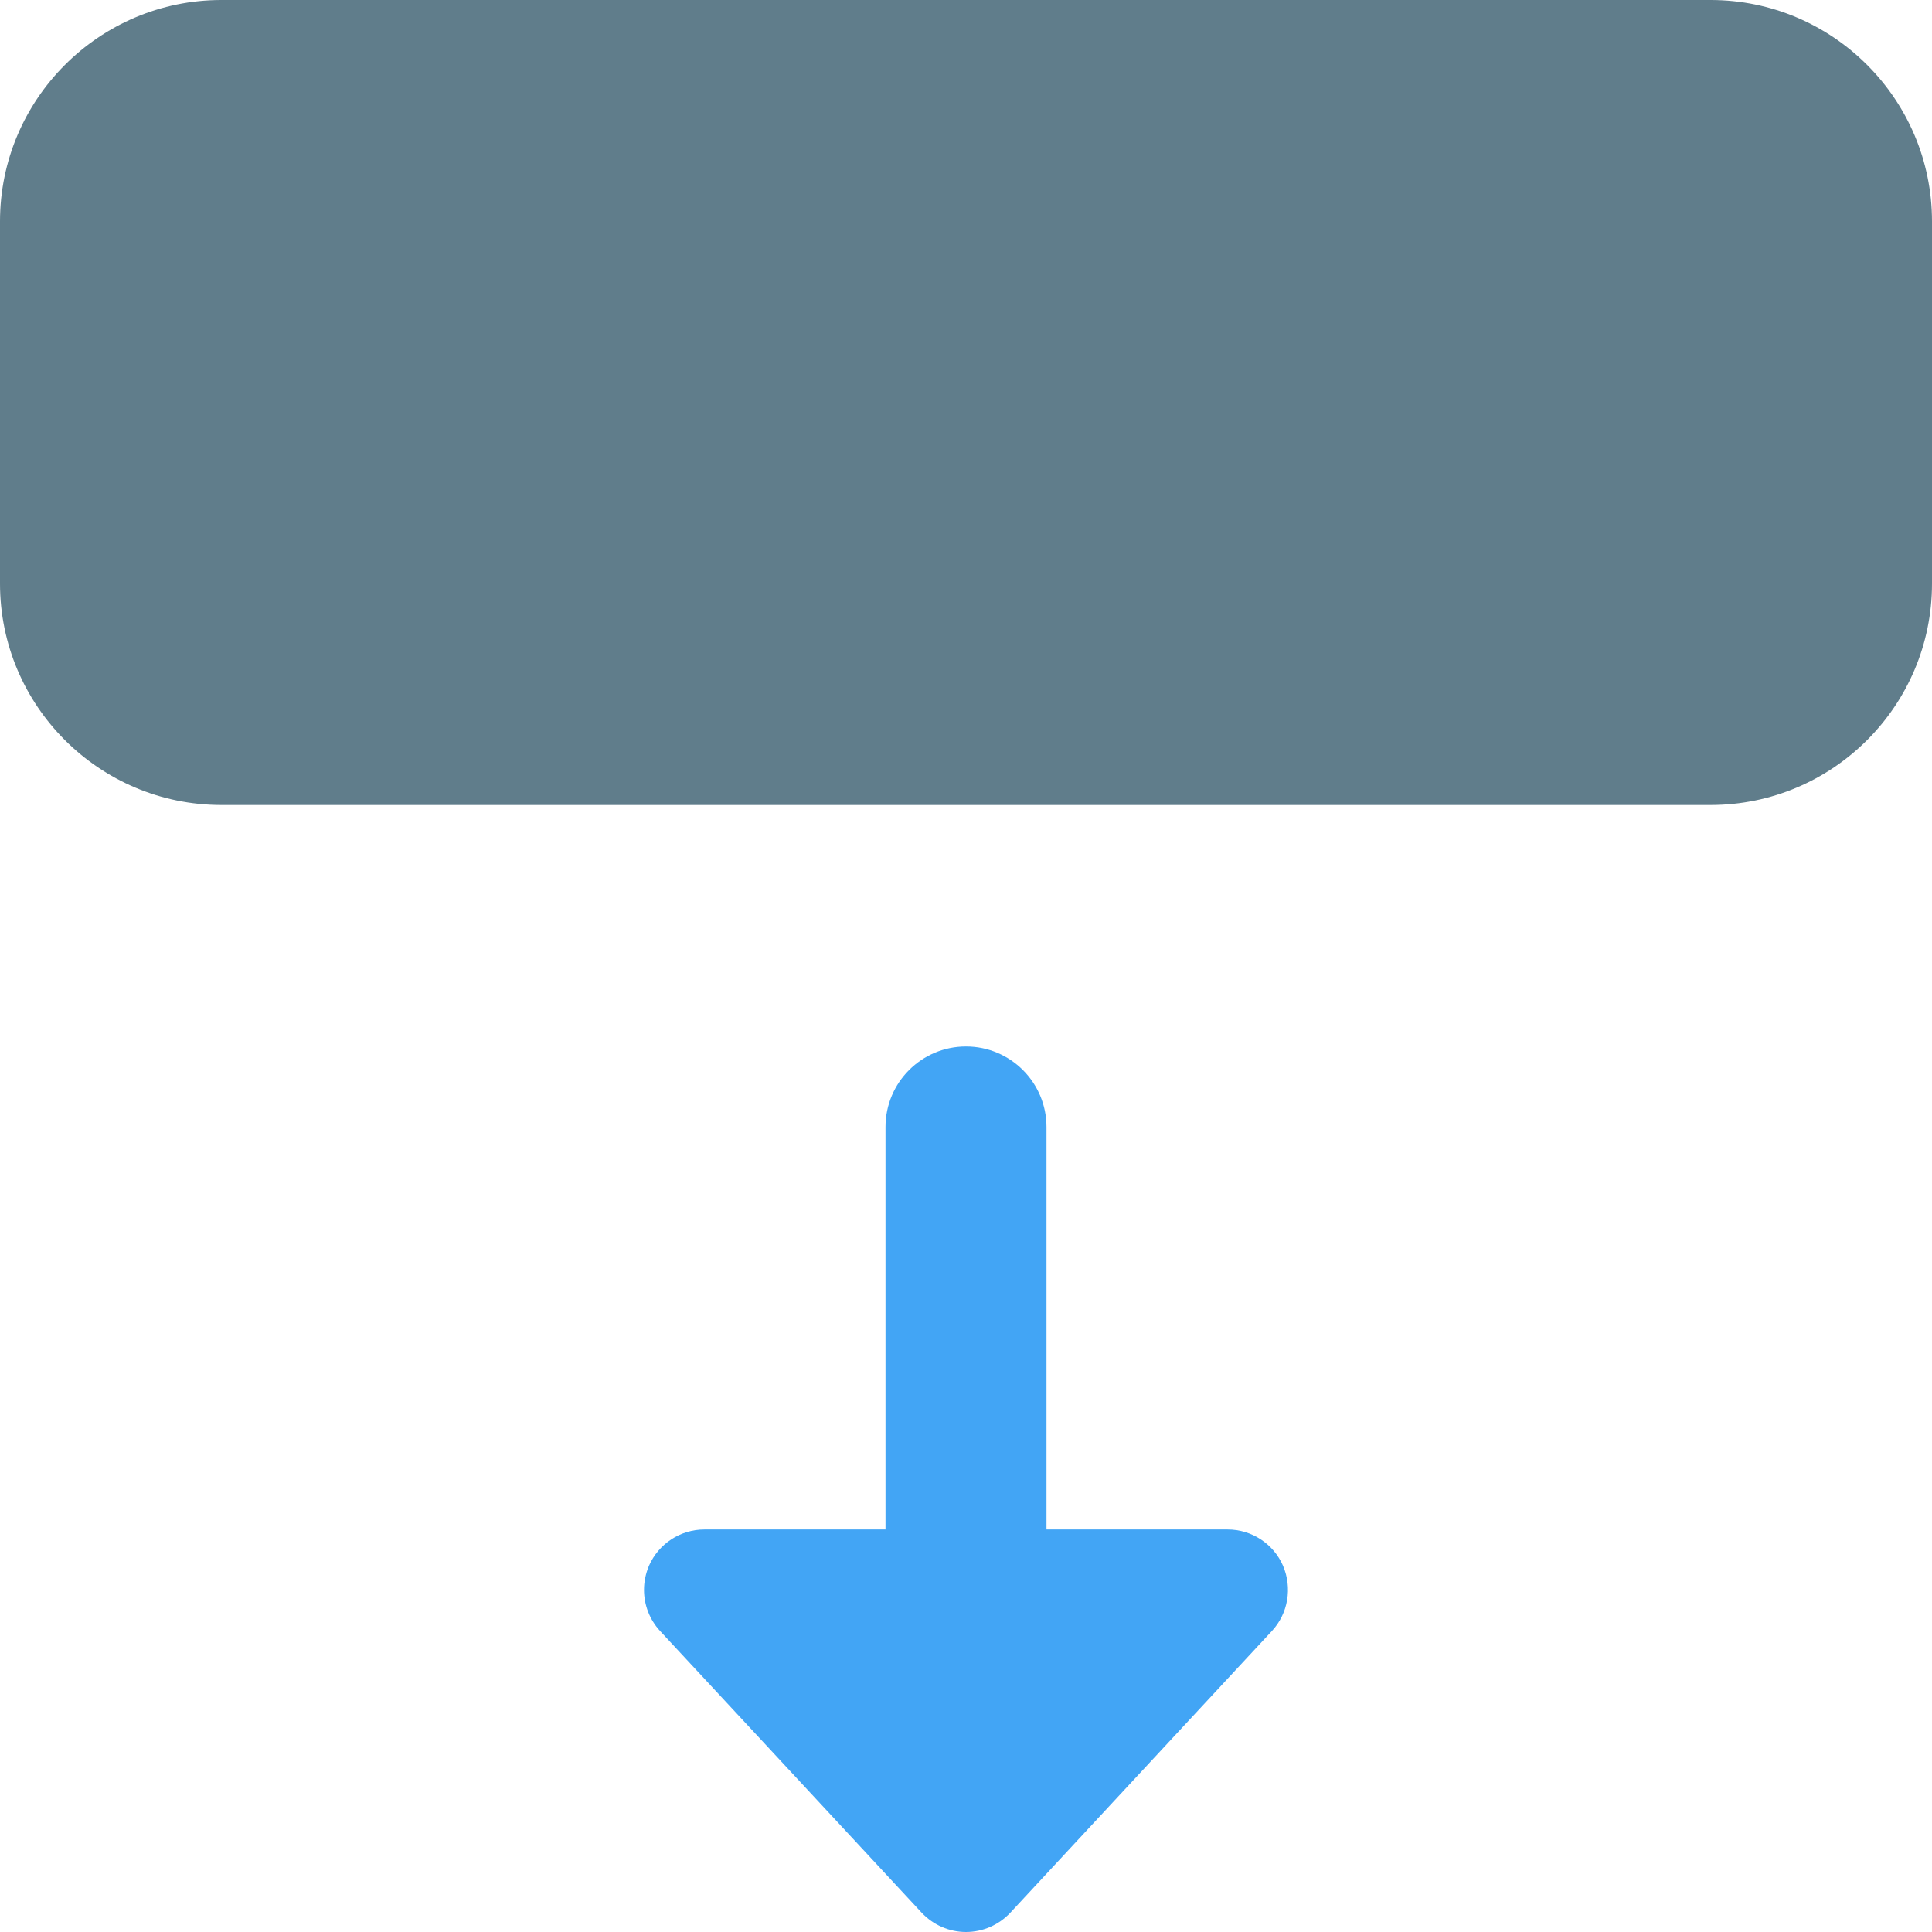 <svg height="512pt" viewBox="0 0 512 512" width="512pt" xmlns="http://www.w3.org/2000/svg"><path d="m453.332 0h-394.664c-32.363 0-58.668 26.305-58.668 58.668v96c0 32.363 26.305 58.664 58.668 58.664h394.664c32.363 0 58.668-26.301 58.668-58.664v-96c0-32.363-26.305-58.668-58.668-58.668zm0 0" fill="#607d8b"/><path d="m267.734 506.902 69.332-74.668c4.332-4.672 5.441-11.457 2.945-17.301-2.539-5.824-8.301-9.602-14.68-9.602h-48v-106.664c0-11.797-9.555-21.336-21.332-21.336s-21.332 9.539-21.332 21.336v106.664h-48c-6.359 0-12.117 3.777-14.68 9.602-.875 2.07-1.32 4.223-1.32 6.398 0 3.969 1.469 7.875 4.266 10.902l69.332 74.668c3.051 3.242 7.297 5.098 11.734 5.098s8.703-1.855 11.734-5.098zm0 0" fill="#42a5f5"/></svg>